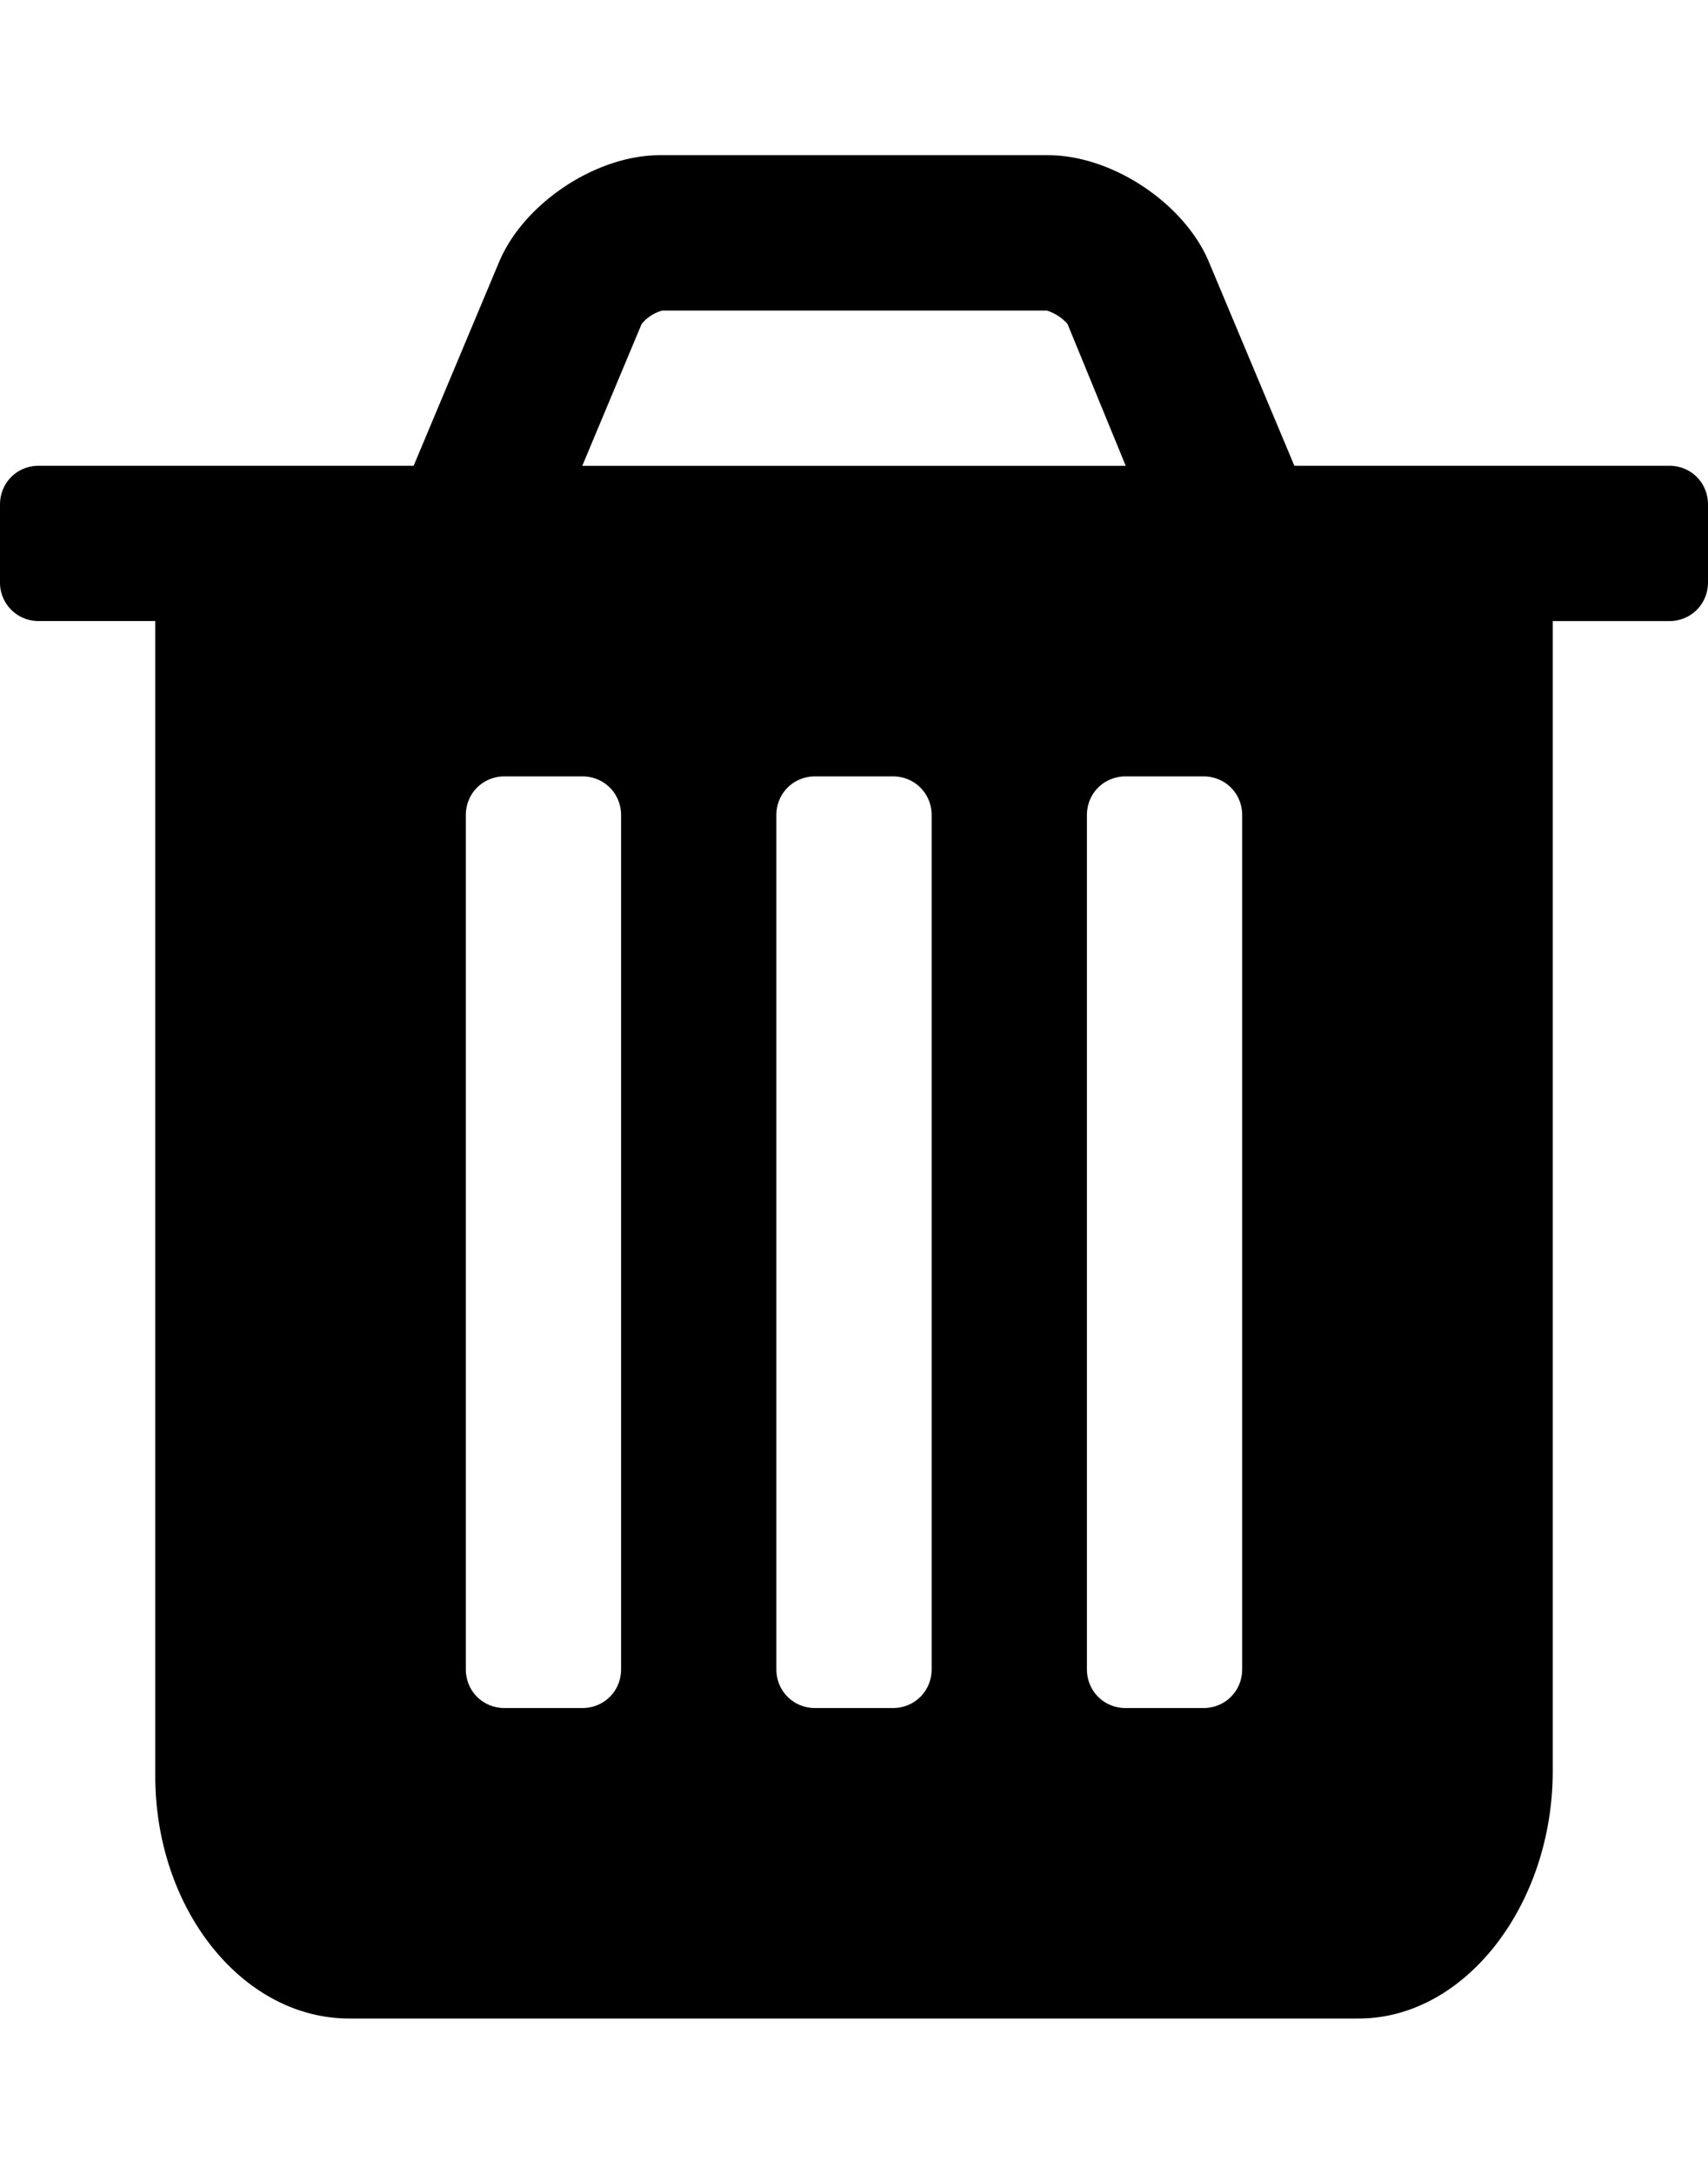 <svg xmlns="http://www.w3.org/2000/svg" width="22" height="28" aria-hidden="true" class="icon icon-trash" viewBox="0 0 22 28"><path d="M8 21.5v-11c0-.281-.219-.5-.5-.5h-1c-.281 0-.5.219-.5.5v11c0 .281.219.5.5.5h1c.281 0 .5-.219.5-.5zm4 0v-11c0-.281-.219-.5-.5-.5h-1c-.281 0-.5.219-.5.5v11c0 .281.219.5.5.5h1c.281 0 .5-.219.5-.5zm4 0v-11c0-.281-.219-.5-.5-.5h-1c-.281 0-.5.219-.5.5v11c0 .281.219.5.5.5h1c.281 0 .5-.219.5-.5zM7.5 6h7l-.75-1.828A.6.6 0 0 0 13.484 4H8.531a.526.526 0 0 0-.266.172zm14.5.5v1c0 .281-.219.5-.5.5H20v14.812c0 1.719-1.125 3.187-2.5 3.187h-13c-1.375 0-2.5-1.406-2.5-3.125V7.999H.5a.494.494 0 0 1-.5-.5v-1c0-.281.219-.5.5-.5h4.828L6.422 3.39c.313-.766 1.25-1.391 2.078-1.391h5c.828 0 1.766.625 2.078 1.391l1.094 2.609H21.5c.281 0 .5.219.5.5z"/></svg>